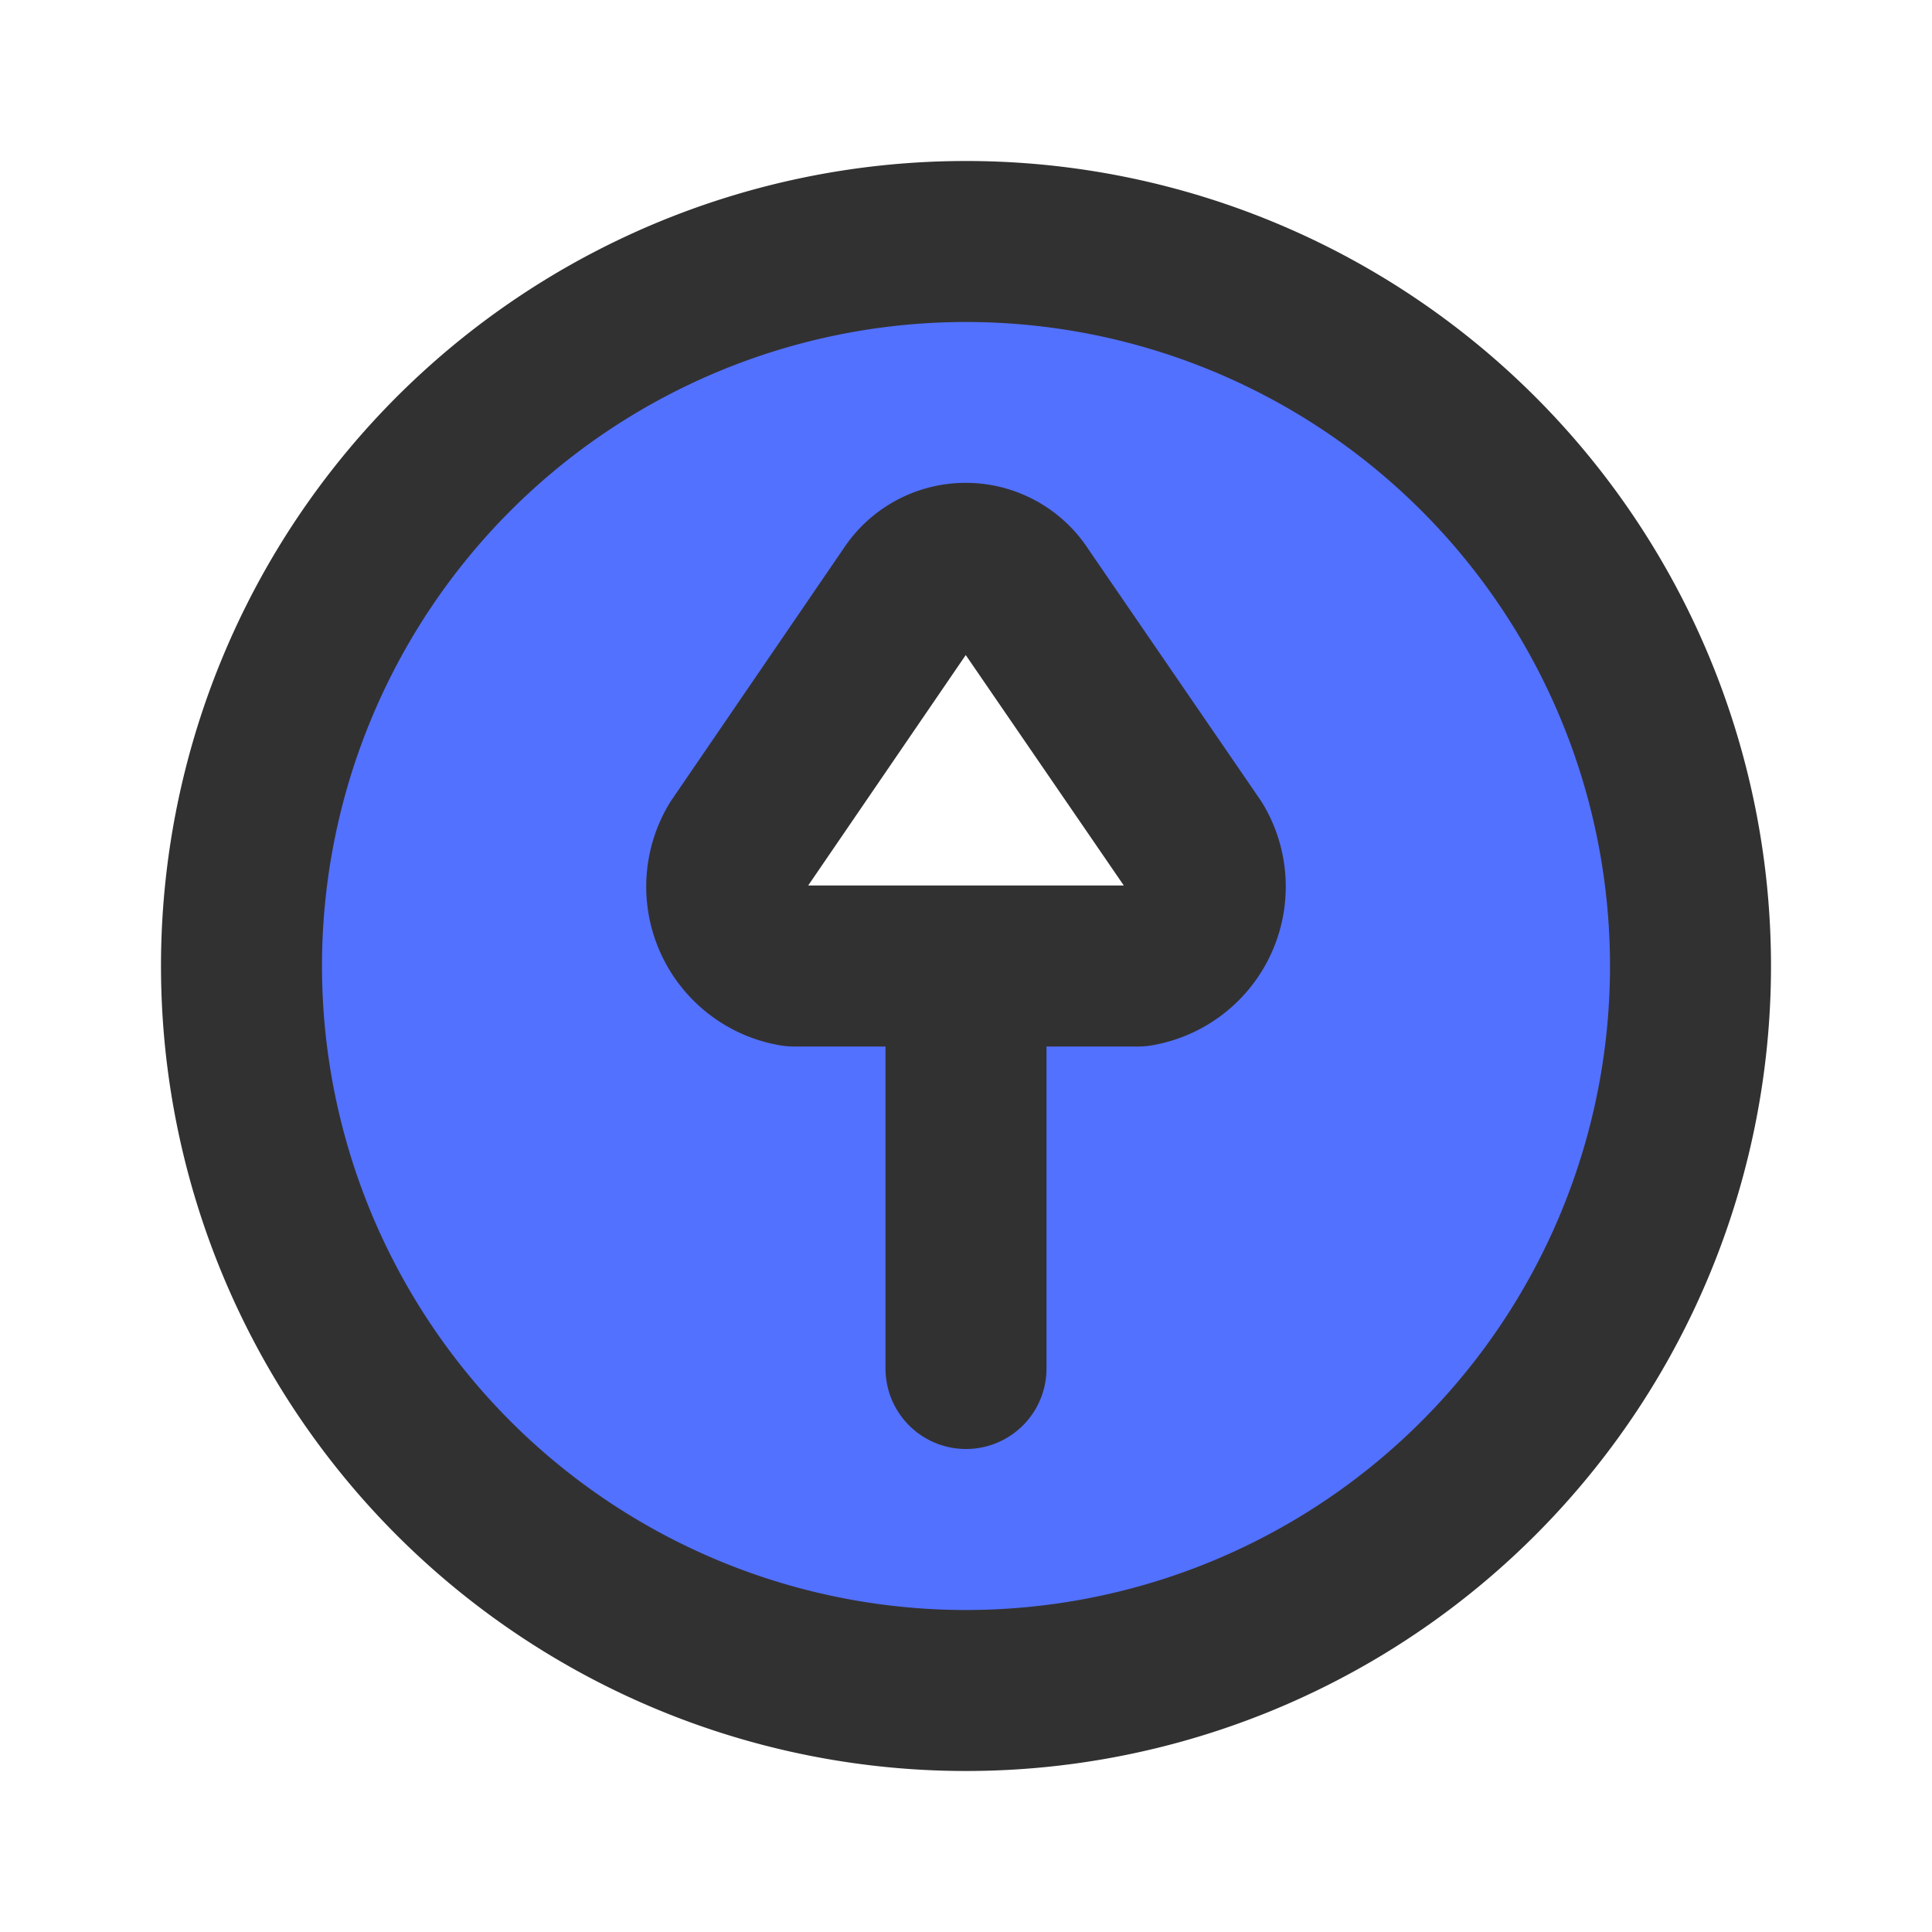 <!DOCTYPE svg PUBLIC "-//W3C//DTD SVG 1.1//EN" "http://www.w3.org/Graphics/SVG/1.1/DTD/svg11.dtd">
<!-- Uploaded to: SVG Repo, www.svgrepo.com, Transformed by: SVG Repo Mixer Tools -->
<svg fill="#000000" width="800px" height="800px" viewBox="0 0 24 24" id="up-arrow-circle" data-name="Flat Line" xmlns="http://www.w3.org/2000/svg" class="icon flat-line">
<g id="SVGRepo_bgCarrier" stroke-width="0"/>
<g id="SVGRepo_tracerCarrier" stroke-linecap="round" stroke-linejoin="round"/>
<g id="SVGRepo_iconCarrier">
<path id="secondary" d="M12,3a9,9,0,1,0,9,9A9,9,0,0,0,12,3Zm2.14,9H9.86a1,1,0,0,1-.69-1.5l2.14-3.12a.82.82,0,0,1,1.38,0l2.14,3.12A1,1,0,0,1,14.14,12Z" style="fill: #5271ff; stroke-width: 2;"/>
<path id="primary" d="M12,17V12m-.69-4.63L9.17,10.5A1,1,0,0,0,9.86,12h4.28a1,1,0,0,0,.69-1.5L12.69,7.38A.82.82,0,0,0,11.31,7.37ZM12,3a9,9,0,1,0,9,9A9,9,0,0,0,12,3Z" style="fill: none; stroke: #323131; stroke-linecap: round; stroke-linejoin: round; stroke-width: 2;"/>
</g>
</svg>